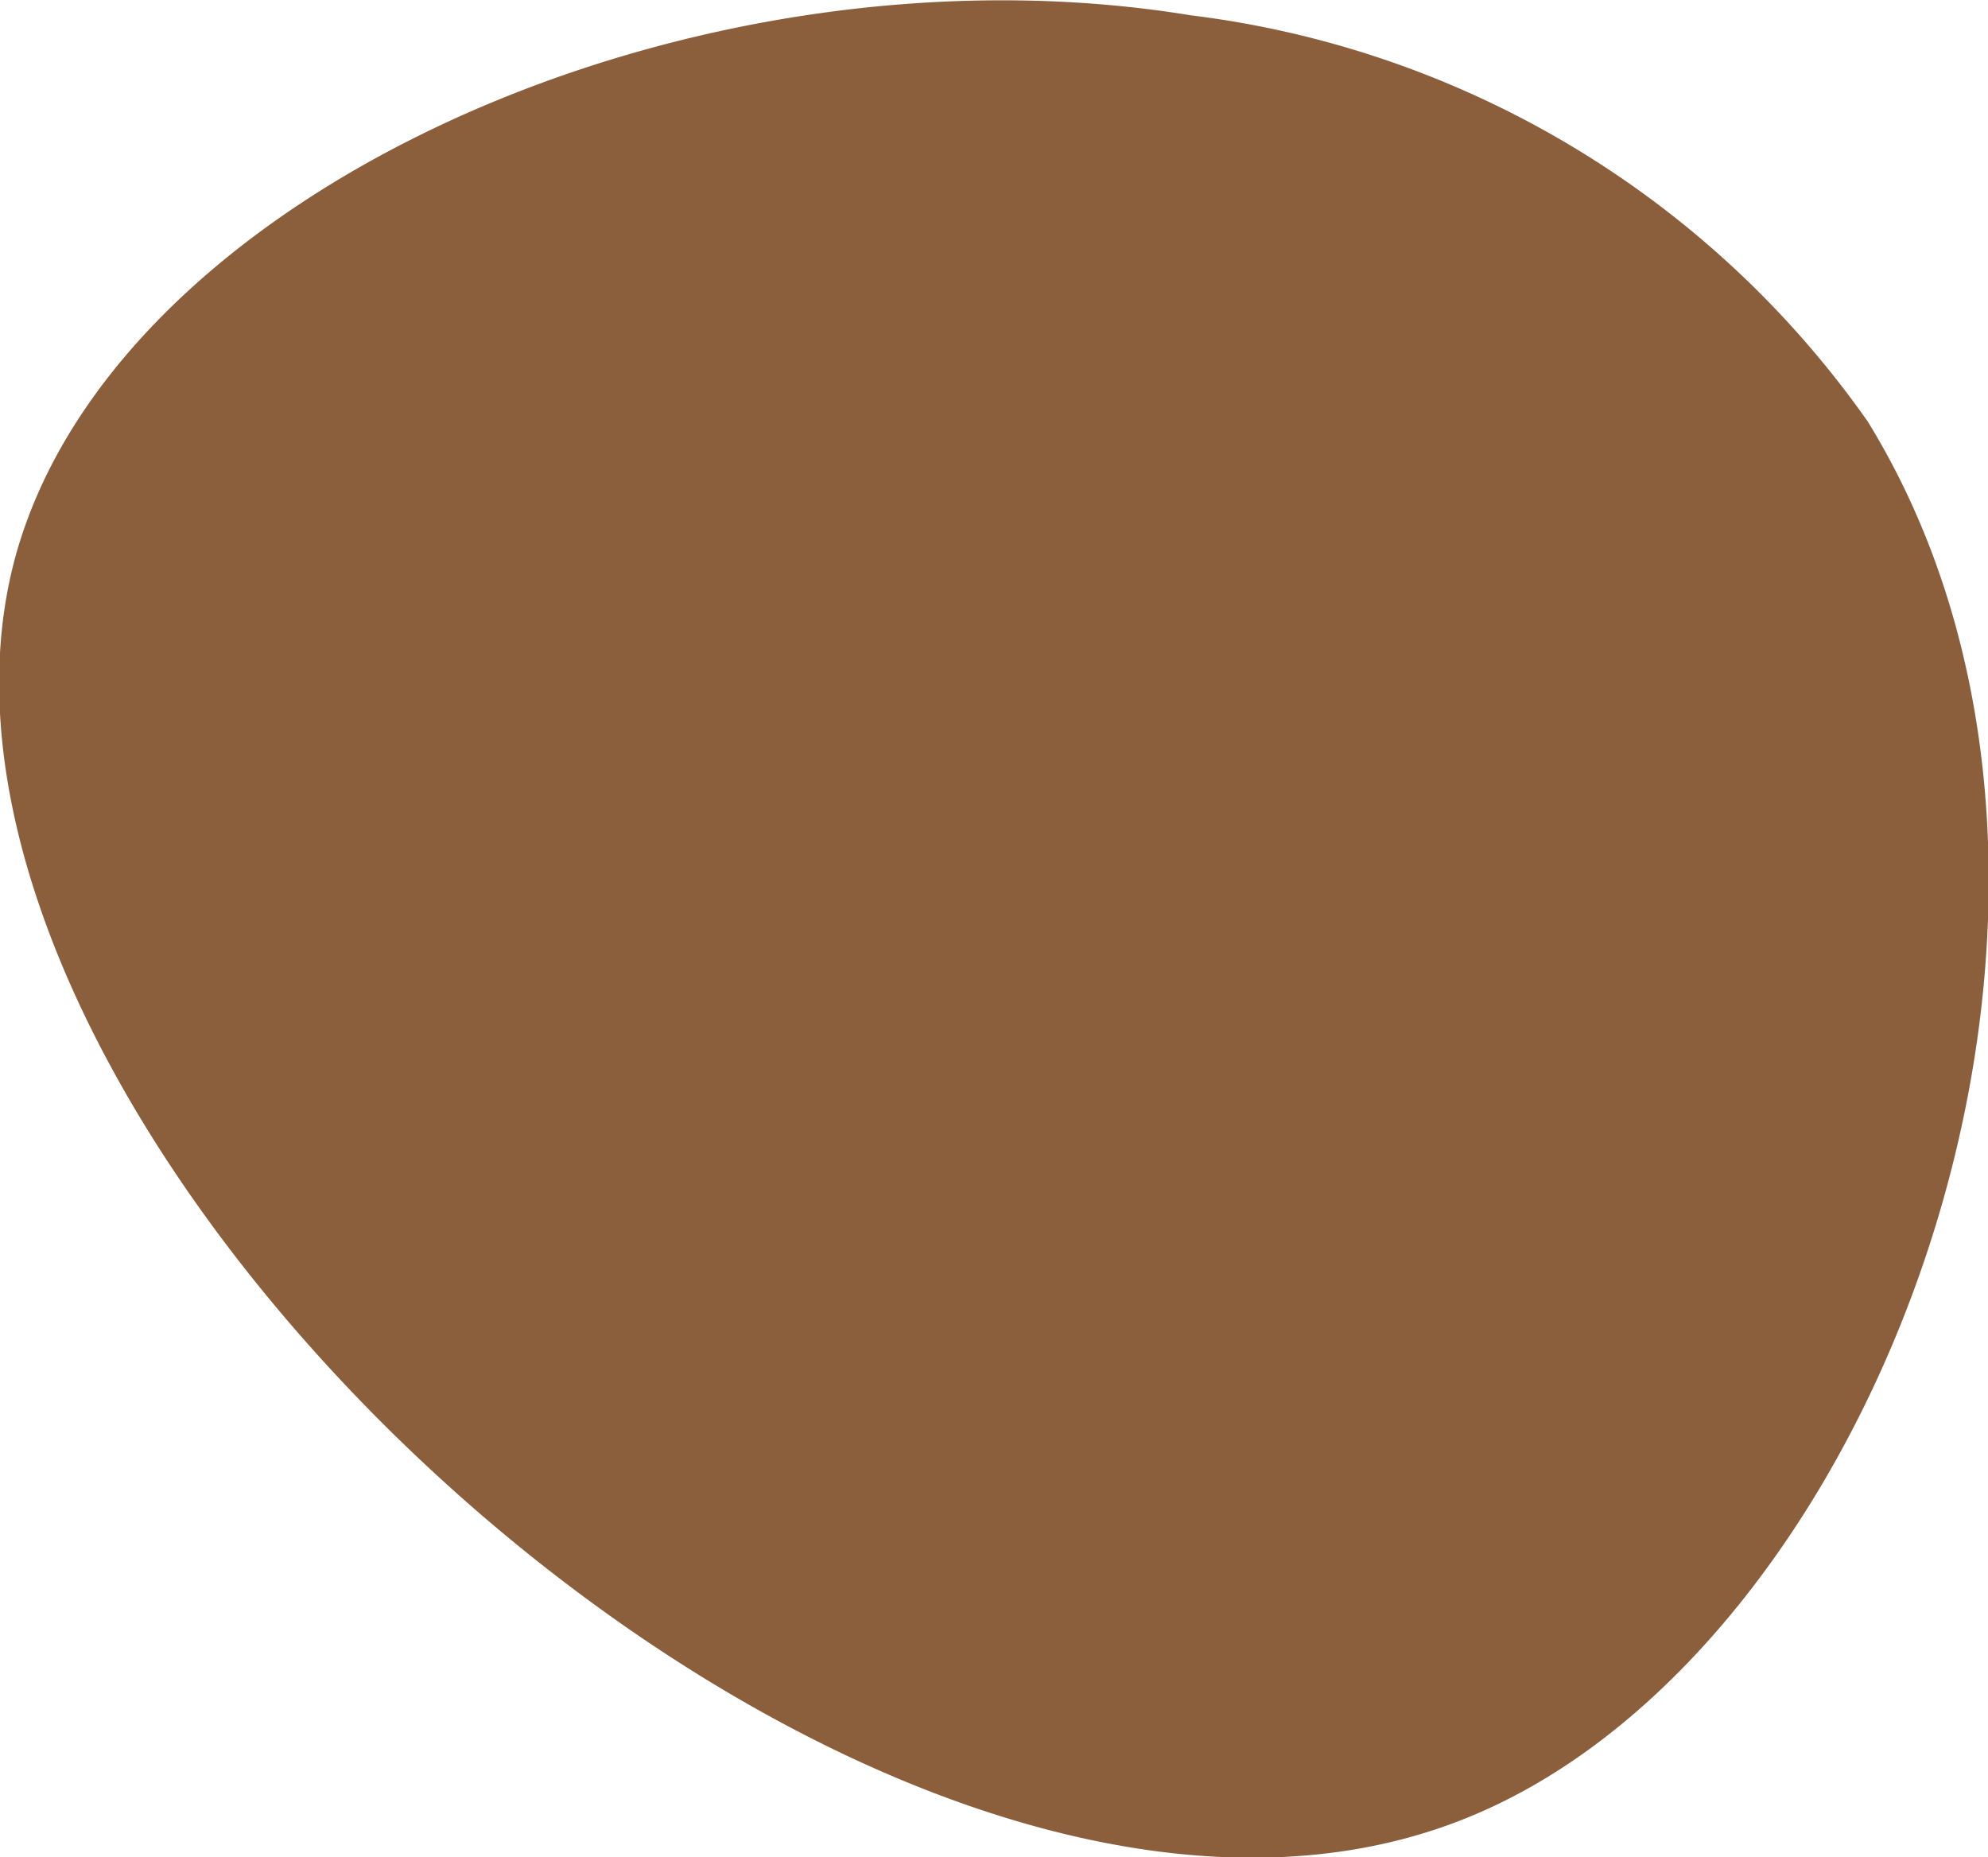 <svg xmlns="http://www.w3.org/2000/svg" viewBox="0 0 9.1 8.5"><defs><style>.cls-1{fill:#8b5e3c;}</style></defs><title>Asset 81</title><g id="Layer_2" data-name="Layer 2"><g id="Layer_1-2" data-name="Layer 1"><path class="cls-1" d="M5.45.07C3.19-.3.53.87.07,2.55-.64,5.17,3.94,9.41,6.69,8.33c1.92-.75,3.2-4.22,1.86-6.4A4.45,4.45,0,0,0,5.45.07Z"/></g></g></svg>